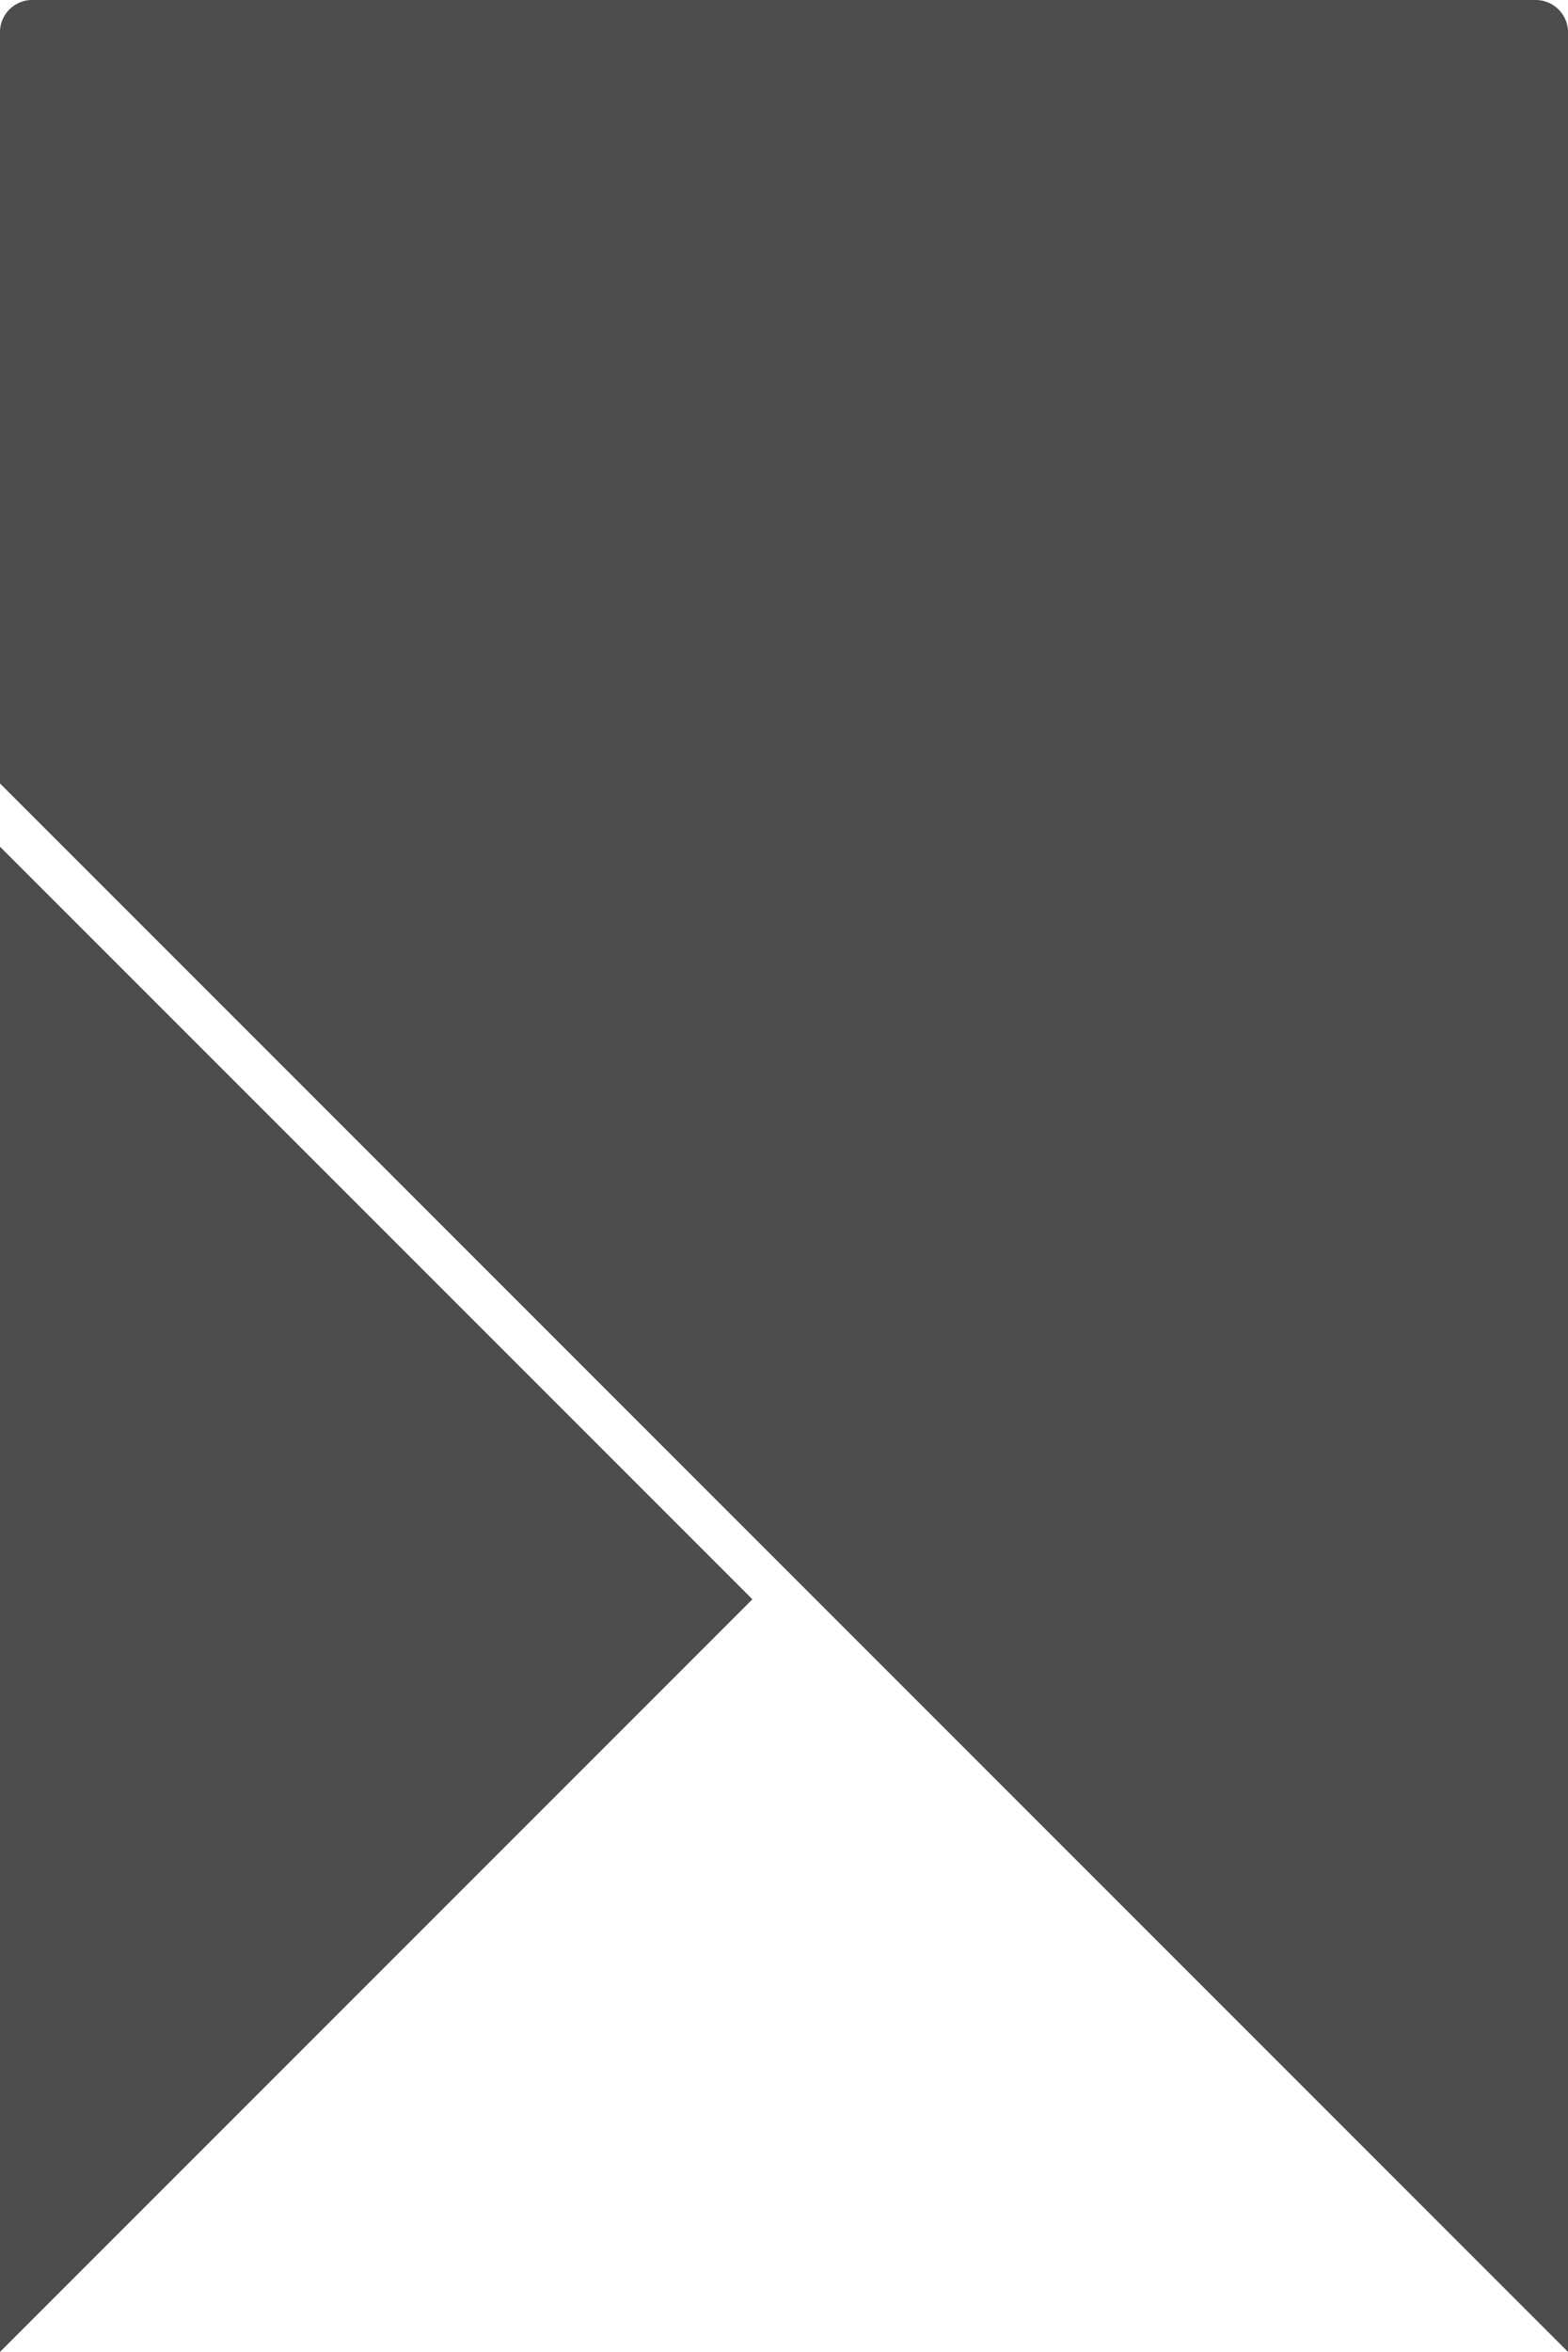 <svg xmlns="http://www.w3.org/2000/svg" viewBox="0 0 10.67 16"><defs><style>.cls-1{fill:#4d4d4d;}</style></defs><title>16x16gray</title><g id="Layer_2" data-name="Layer 2"><g id="Layer_1-2" data-name="Layer 1"><polygon class="cls-1" points="0 5.76 5.12 10.88 0 16 0 5.76"/><path class="cls-1" d="M10.67,16,0,5.33V.21A.22.22,0,0,1,.21,0H10.45a.22.22,0,0,1,.22.21Z"/></g></g></svg>